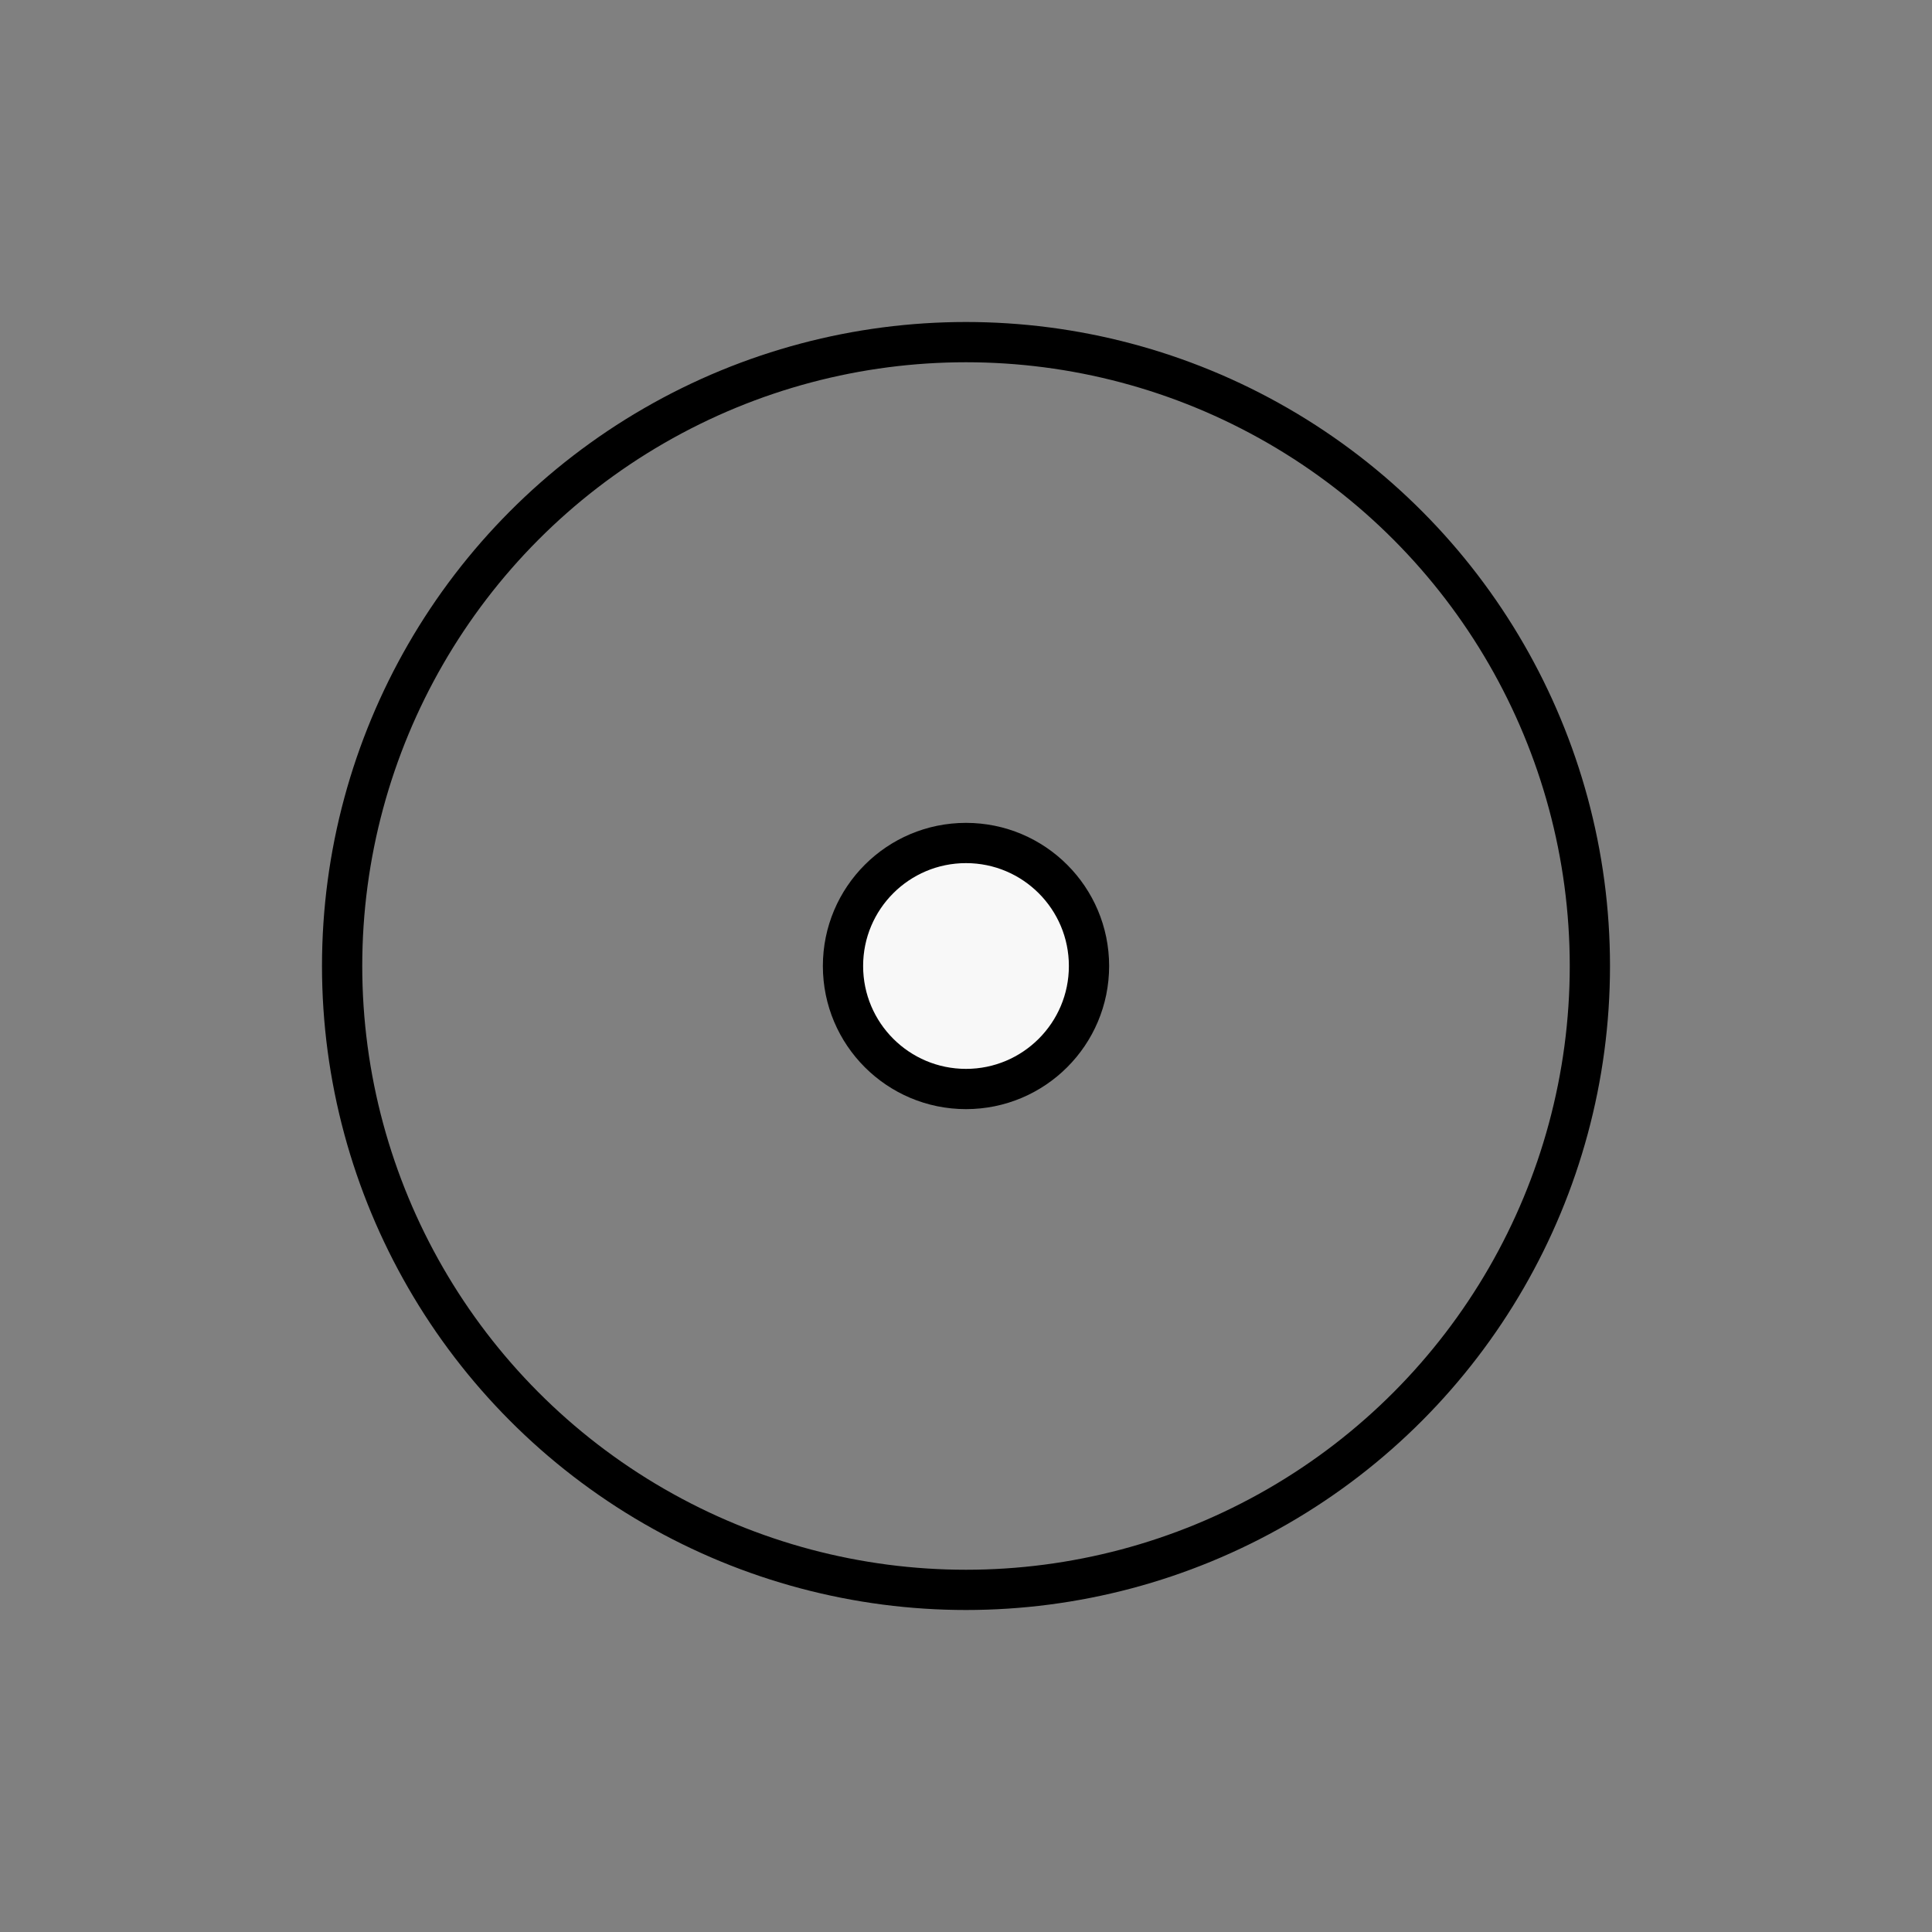 <svg width="24" height="24" viewBox="0 0 24 24" fill="none" xmlns="http://www.w3.org/2000/svg">
    <rect x="0" y="0" width="24" height="24" fill="#808080" stroke="none"/>
    <circle cx="12" cy="12" r="7.75" stroke="currentColor" stroke-width="0.5"/>
    <circle cx="12" cy="12" r="1.528" fill="#F8F8F8" stroke="currentColor" stroke-width="0.5"/>
</svg>
